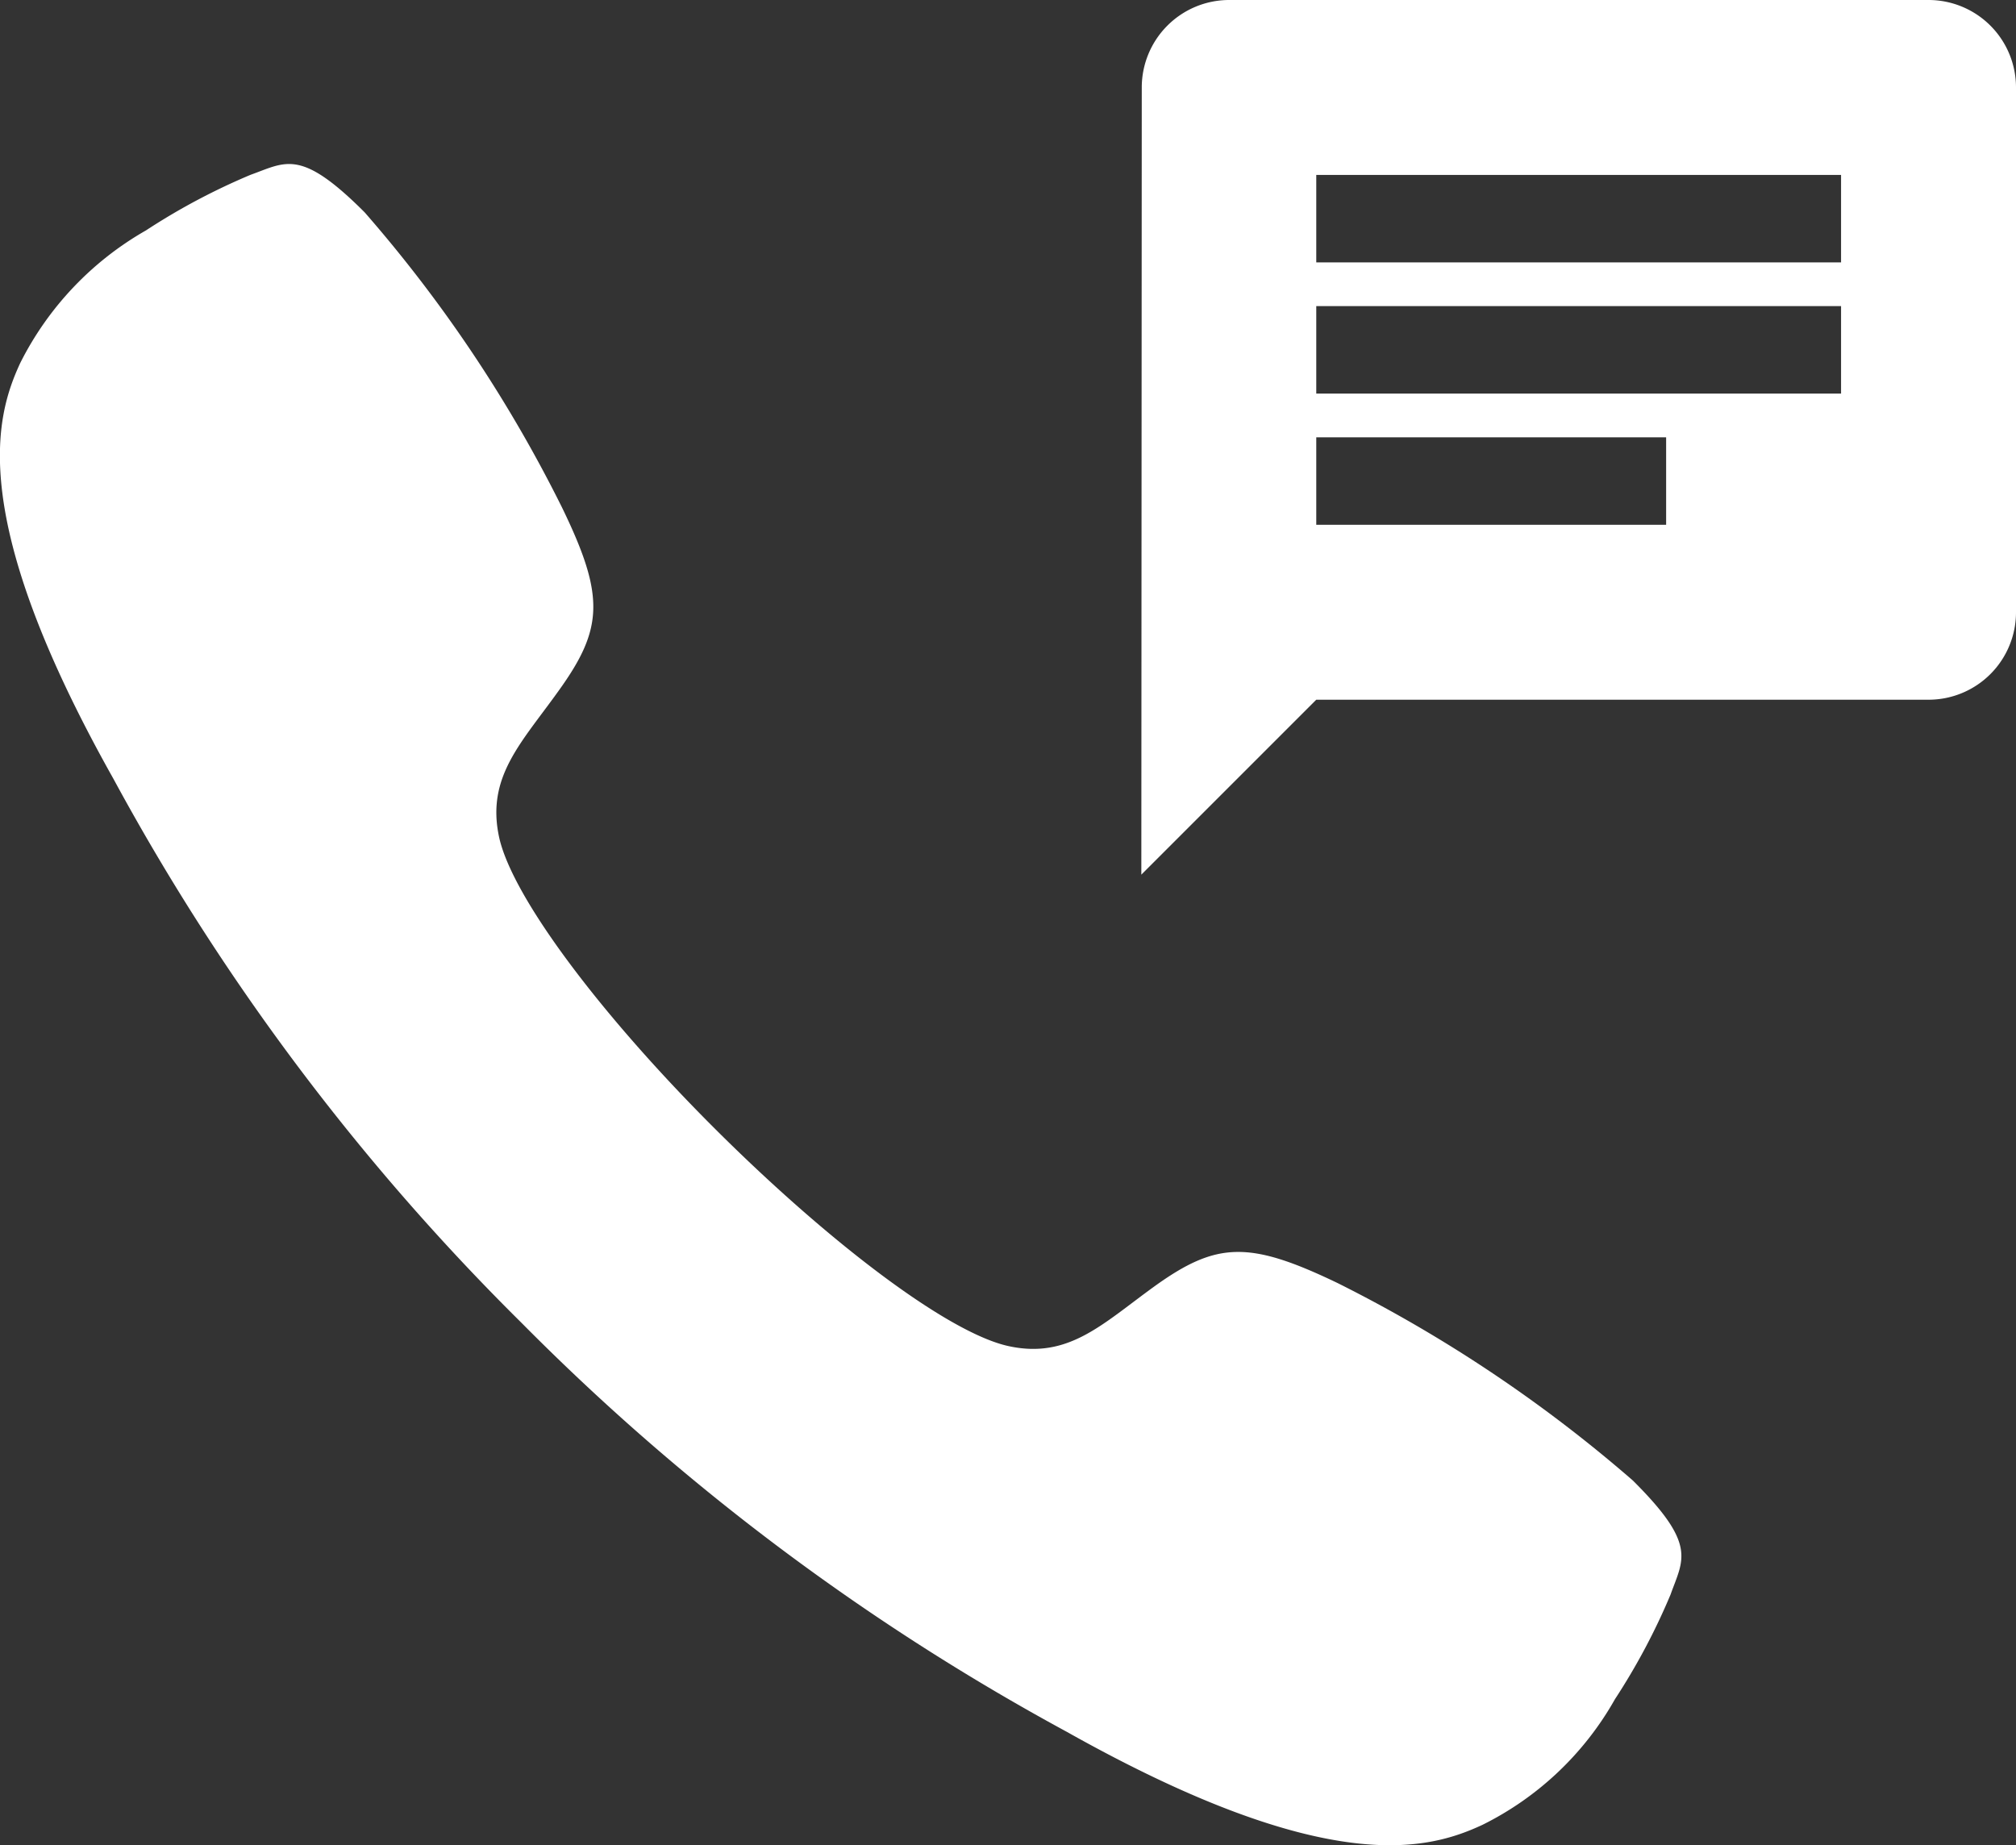 <svg xmlns="http://www.w3.org/2000/svg" width="36.878" height="33.754" viewBox="0 0 36.878 33.754">
  <rect x="0" y="0" width="36.878" height="33.754" fill="#333333" stroke="none"/>
  <g id="Group_3912" data-name="Group 3912" transform="translate(-296.122 -735)">
    <path id="Icon_ionic-ios-call" data-name="Icon ionic-ios-call" d="M34.358,28.584a25.834,25.834,0,0,0-5.4-3.611c-1.617-.777-2.21-.761-3.355.064-.953.689-1.569,1.329-2.666,1.089s-3.259-1.874-5.356-3.963-3.731-4.26-3.963-5.356.408-1.713,1.089-2.666c.825-1.145.849-1.737.064-3.355a25.323,25.323,0,0,0-3.611-5.4C9.986,4.211,9.722,4.468,9.073,4.7A11.892,11.892,0,0,0,7.16,5.717a5.773,5.773,0,0,0-2.3,2.426c-.456.985-.985,2.818,1.705,7.606A42.443,42.443,0,0,0,14.029,25.7h0l.008.008.008.008h0A42.609,42.609,0,0,0,24,33.18c4.788,2.69,6.622,2.162,7.606,1.705a5.674,5.674,0,0,0,2.426-2.3,11.891,11.891,0,0,0,1.017-1.914C35.279,30.025,35.543,29.761,34.358,28.584Z" transform="translate(291.632 733.498)" fill="#fff"/>
    <path id="Icon_material-chat" data-name="Icon material-chat" d="M17.4,3H4.6A1.6,1.6,0,0,0,3.008,4.6L3,19l3.2-3.2H17.4A1.6,1.6,0,0,0,19,14.2V4.6A1.6,1.6,0,0,0,17.4,3ZM6.2,8.6h9.6v1.6H6.2Zm6.4,4H6.2V11h6.4Zm3.2-4.8H6.2V6.2h9.6Z" transform="translate(314 732)" fill="#fff"/>
  </g>
</svg>
